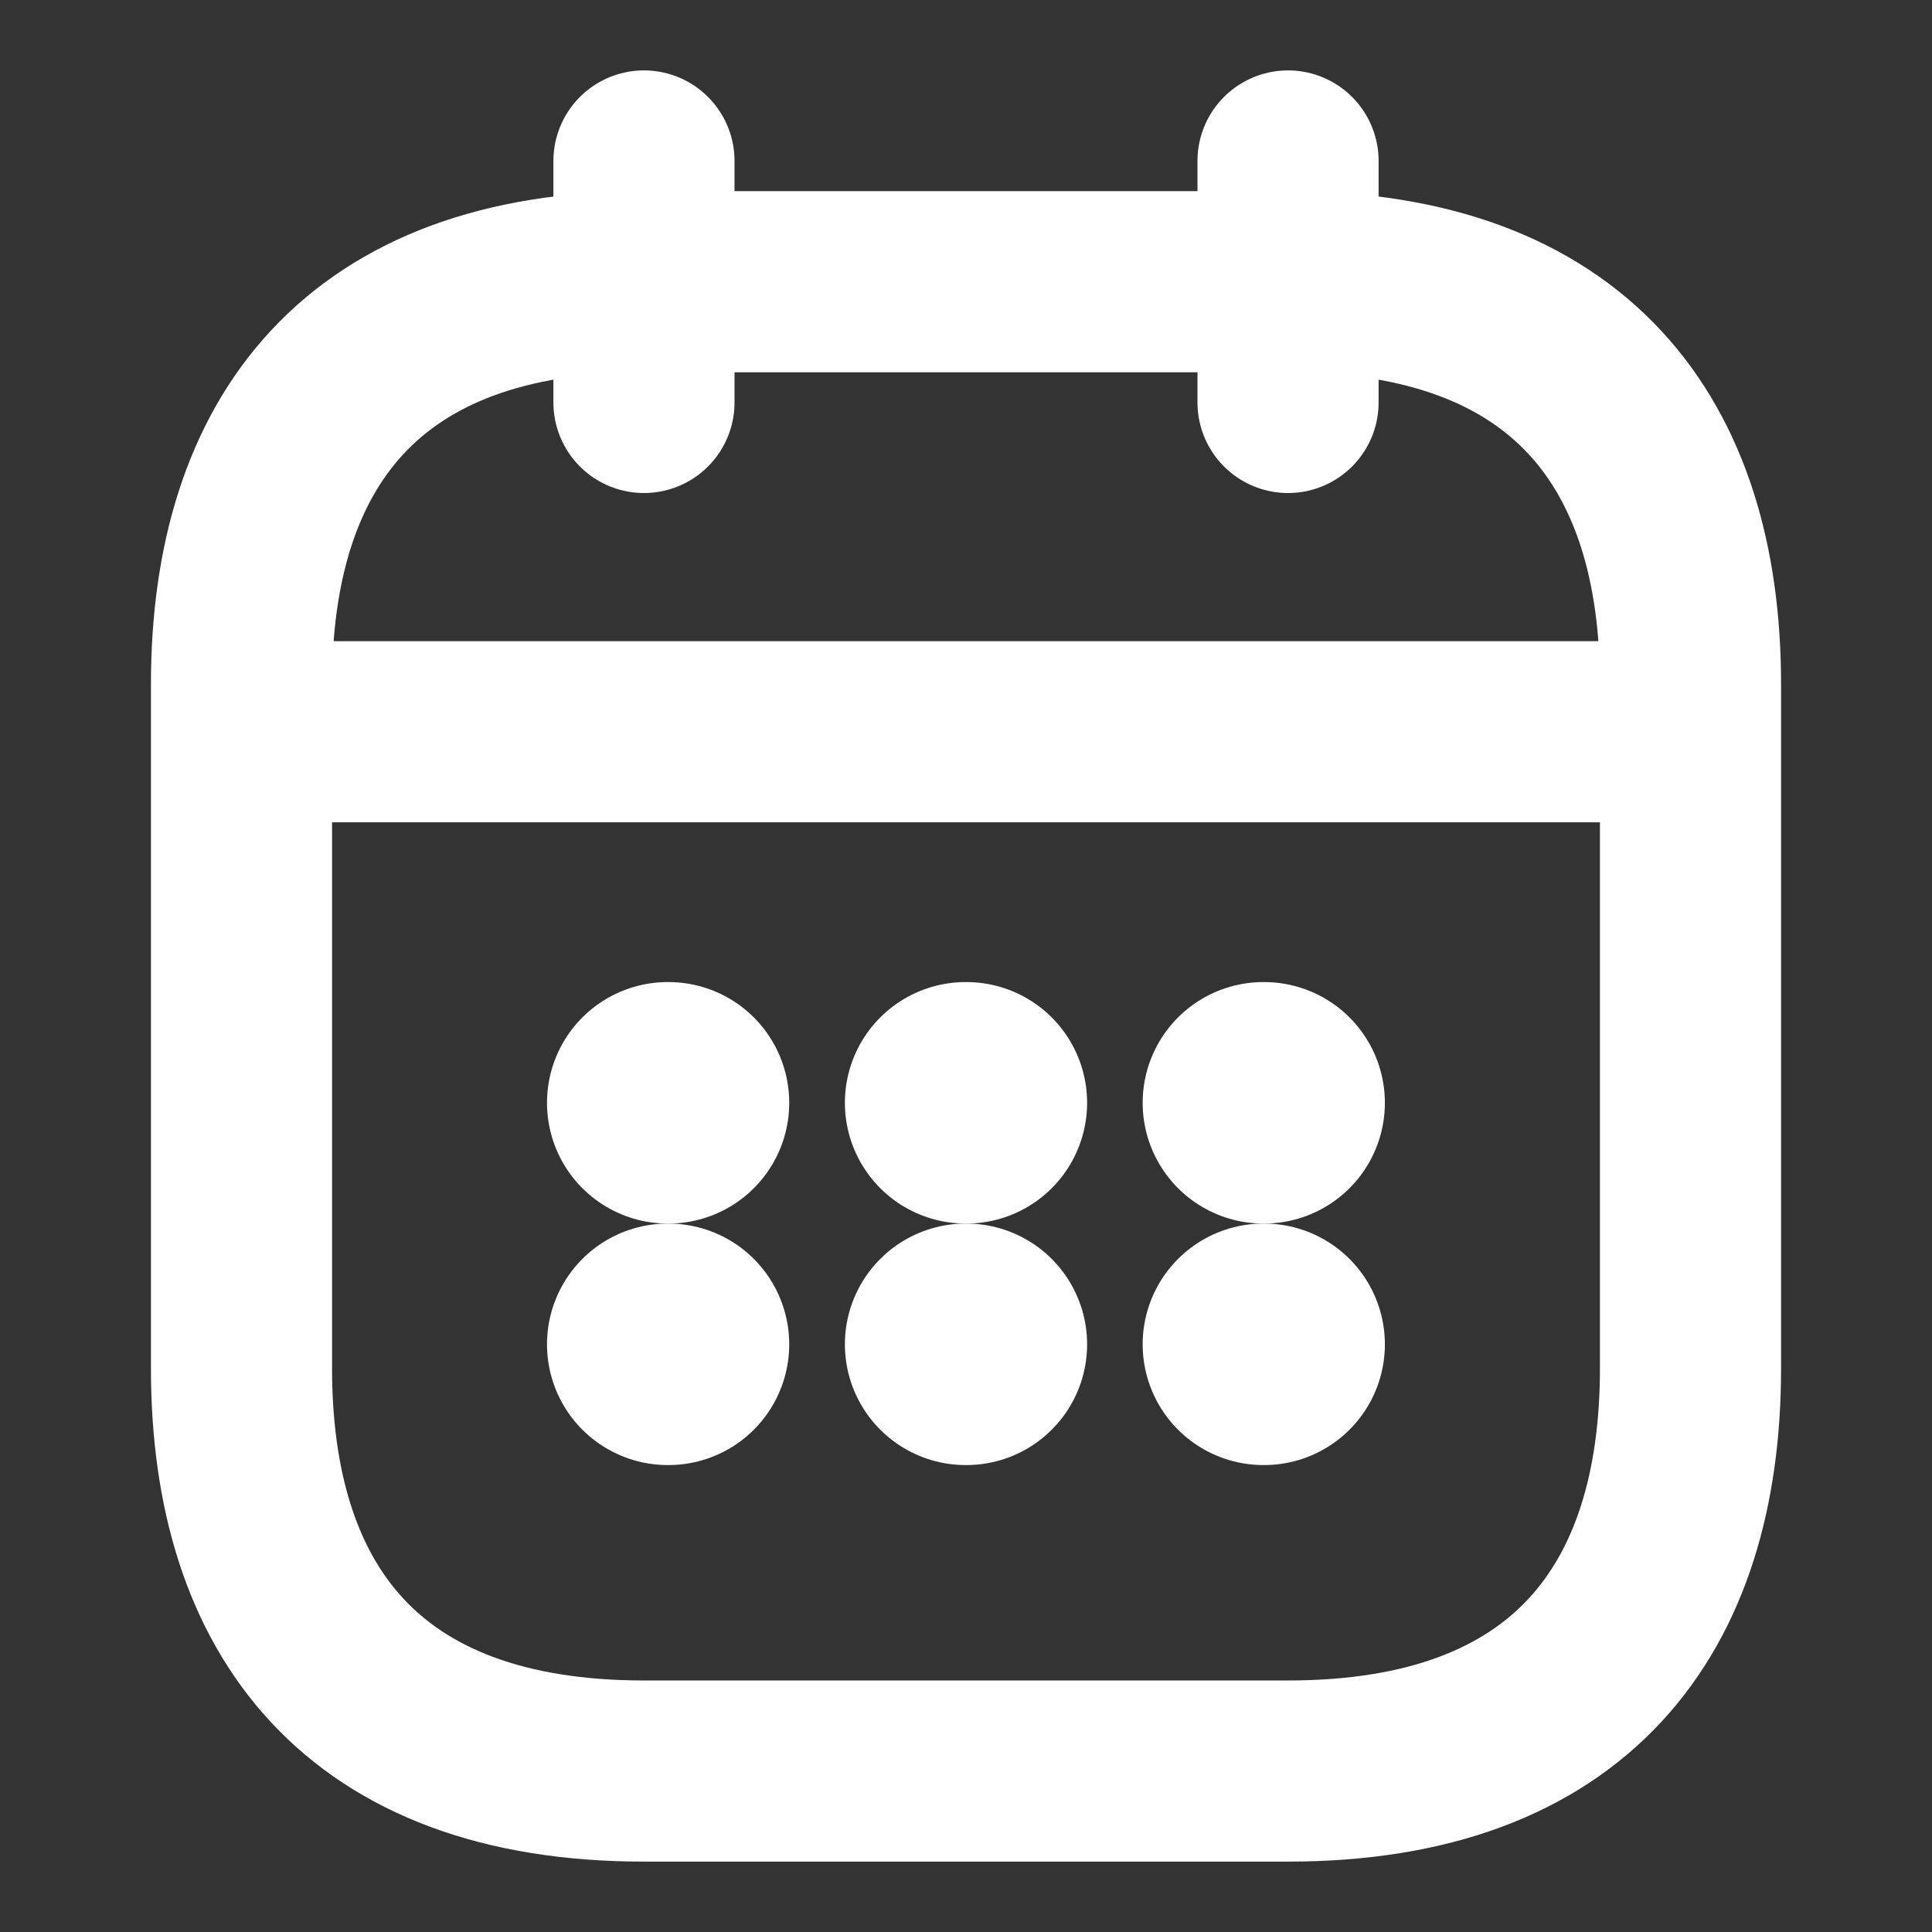 <svg width="16" height="16" viewBox="0 0 16 16" fill="none" xmlns="http://www.w3.org/2000/svg">
<rect x="0" y="0" width="16" height="16" fill="#333333" stroke="none"/>
<g id="vuesax/linear/calendar">
<g id="calendar">
<path id="Vector" d="M5.333 1.333V3.333" stroke="white" stroke-width="1.5" stroke-miterlimit="10" stroke-linecap="round" stroke-linejoin="round"/>
<path id="Vector_2" d="M10.667 1.333V3.333" stroke="white" stroke-width="1.5" stroke-miterlimit="10" stroke-linecap="round" stroke-linejoin="round"/>
<path id="Vector_3" d="M2.333 6.06H13.667" stroke="white" stroke-width="1.5" stroke-miterlimit="10" stroke-linecap="round" stroke-linejoin="round"/>
<path id="Vector_4" d="M14 5.667V11.333C14 13.333 13 14.667 10.667 14.667H5.333C3 14.667 2 13.333 2 11.333V5.667C2 3.667 3 2.333 5.333 2.333H10.667C13 2.333 14 3.667 14 5.667Z" stroke="white" stroke-width="1.5" stroke-miterlimit="10" stroke-linecap="round" stroke-linejoin="round"/>
<path id="Vector_5" d="M10.463 9.133H10.469" stroke="white" stroke-width="2" stroke-linecap="round" stroke-linejoin="round"/>
<path id="Vector_6" d="M10.463 11.133H10.469" stroke="white" stroke-width="2" stroke-linecap="round" stroke-linejoin="round"/>
<path id="Vector_7" d="M7.997 9.133H8.003" stroke="white" stroke-width="2" stroke-linecap="round" stroke-linejoin="round"/>
<path id="Vector_8" d="M7.997 11.133H8.003" stroke="white" stroke-width="2" stroke-linecap="round" stroke-linejoin="round"/>
<path id="Vector_9" d="M5.53 9.133H5.536" stroke="white" stroke-width="2" stroke-linecap="round" stroke-linejoin="round"/>
<path id="Vector_10" d="M5.53 11.133H5.536" stroke="white" stroke-width="2" stroke-linecap="round" stroke-linejoin="round"/>
</g>
</g>
</svg>
